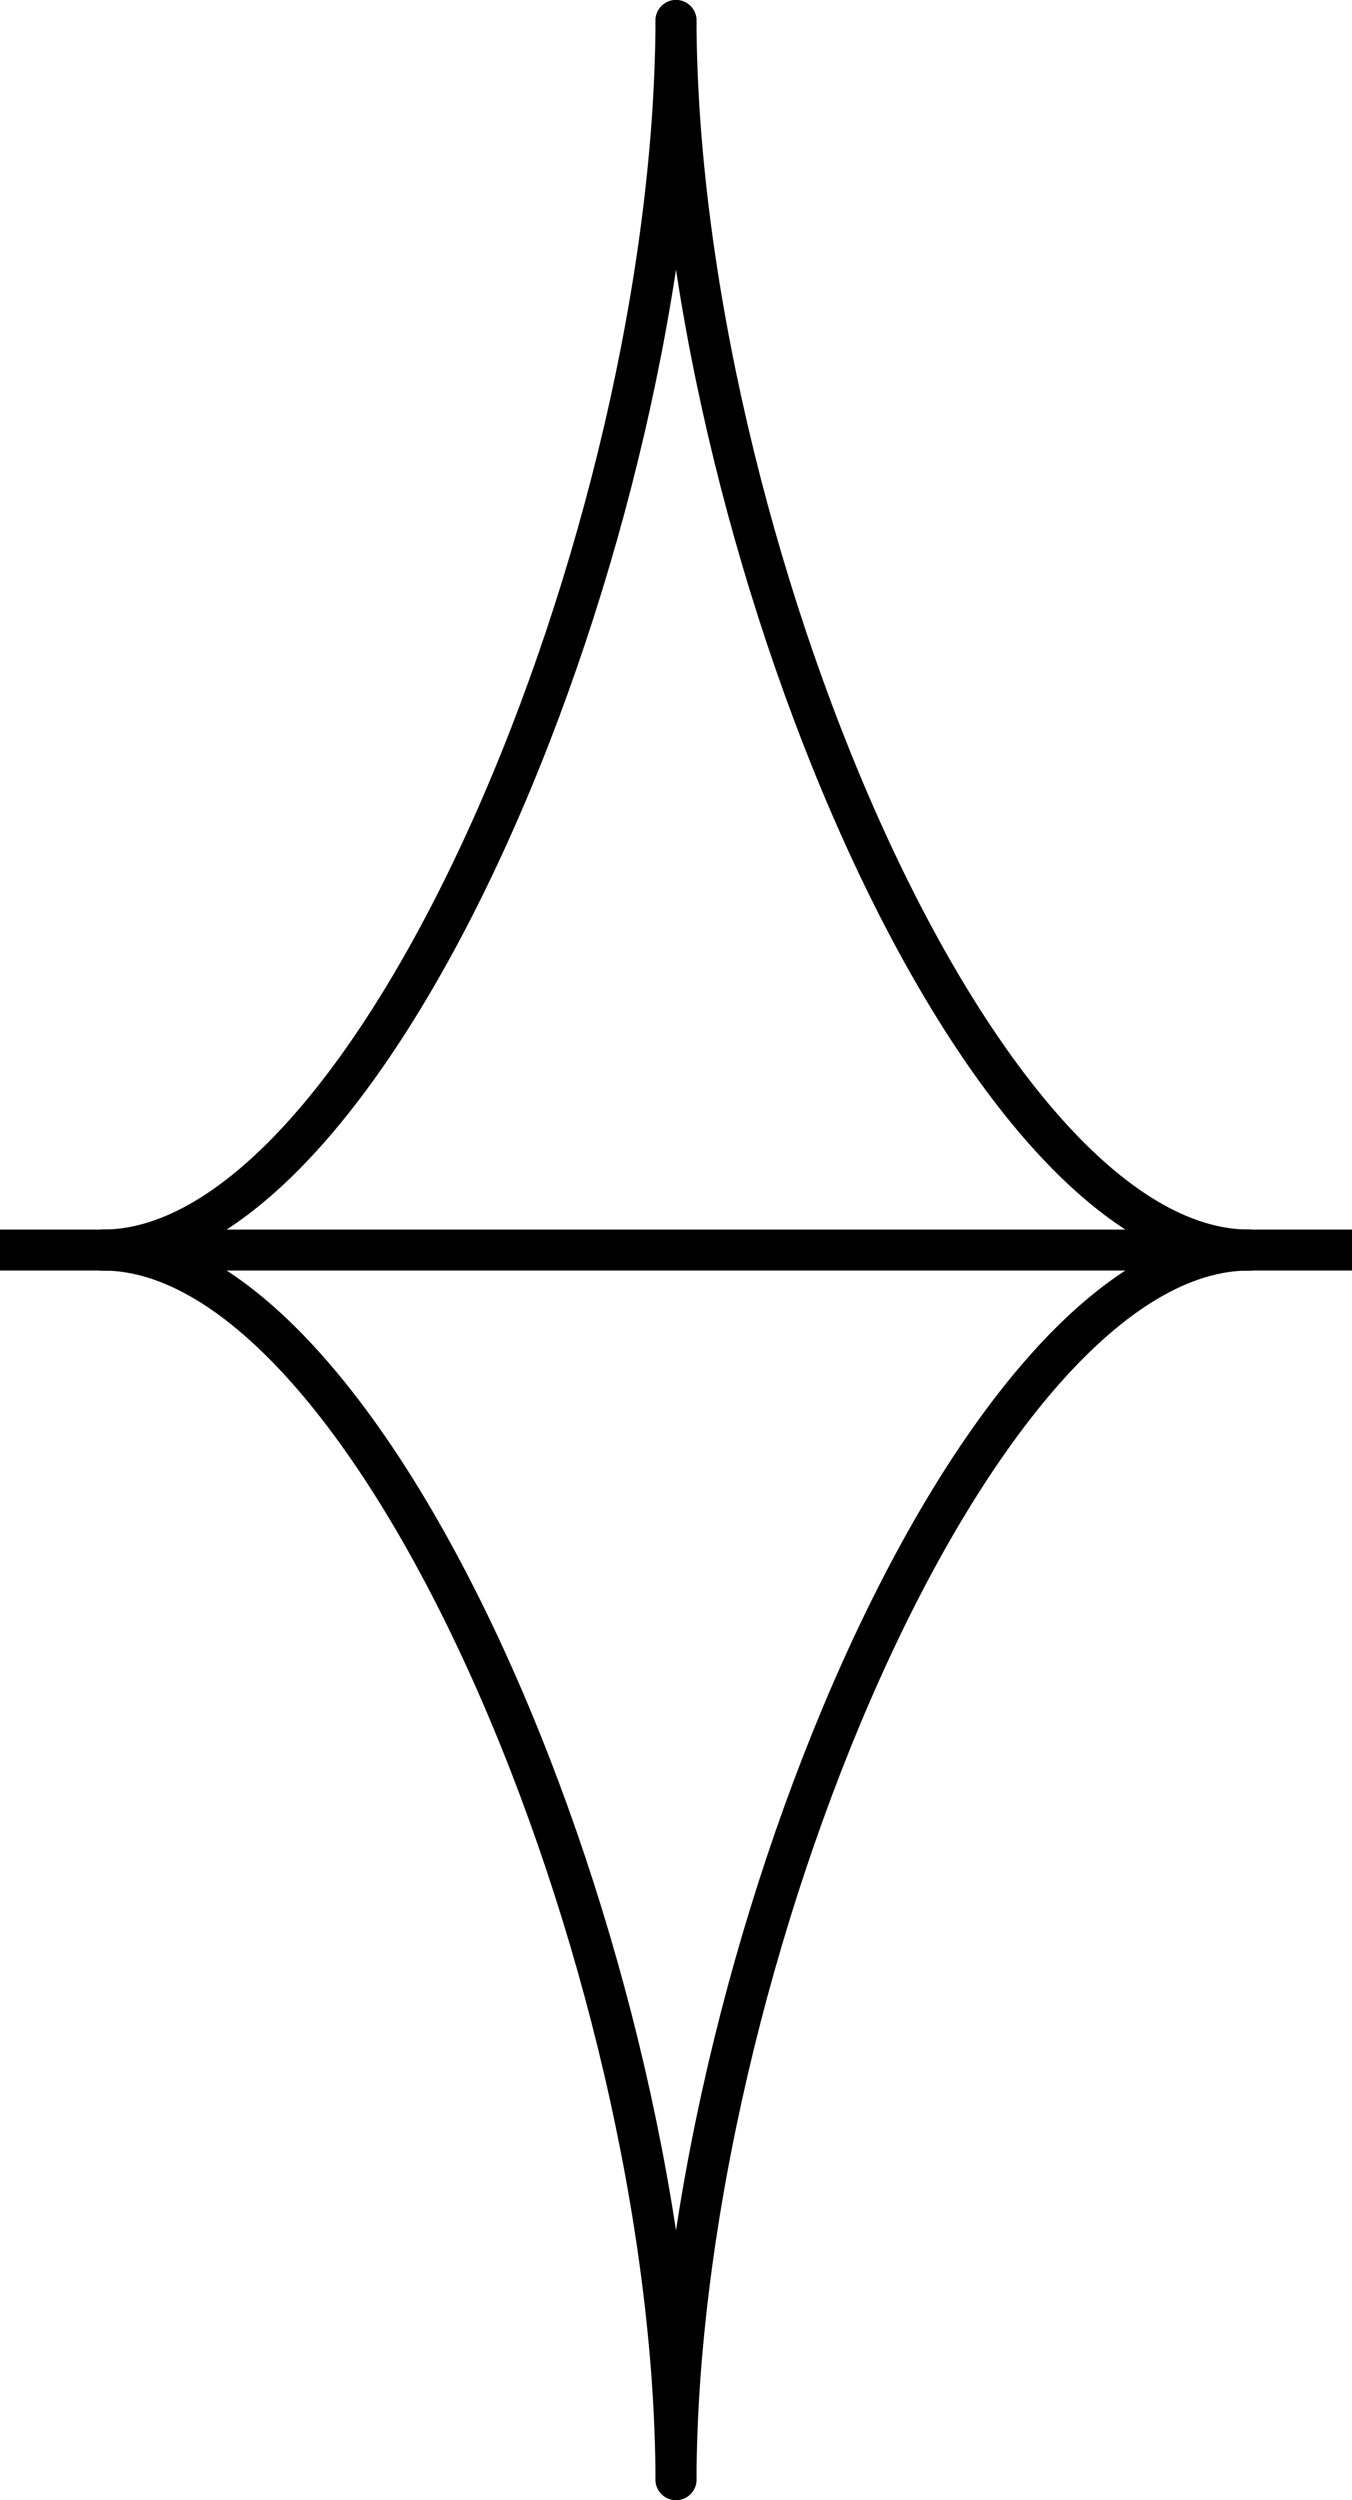 <?xml version="1.0" encoding="UTF-8" standalone="no"?>
<svg
   xmlns:dc="http://purl.org/dc/elements/1.1/"
   xmlns:cc="http://creativecommons.org/ns#"
   xmlns:rdf="http://www.w3.org/1999/02/22-rdf-syntax-ns#"
   xmlns:svg="http://www.w3.org/2000/svg"
   xmlns="http://www.w3.org/2000/svg"
   version="1.1"
   id="svg2"
   viewBox="0 0 33 61"
   height="61"
   width="33">
  <defs
     id="defs4" />
  <g
     id="layer10">
    <path
       style="fill:none;fill-rule:evenodd;stroke:#000000;stroke-width:1px;stroke-linecap:butt;stroke-linejoin:miter;stroke-opacity:1"
       d="m 0,30.5 33,0"
       id="path4136" />
    <path
       style="fill:none;fill-rule:evenodd;stroke:#000000;stroke-width:1px;stroke-linecap:round;stroke-linejoin:miter;stroke-opacity:1"
       d="m 16.5,0.5 c -0.042,12.604 -7.333,30.021 -14,30"
       id="path4194" />
    <path
       id="path4307"
       d="m 16.5,60.5 c -0.042,-12.604 -7.333,-30.021 -14,-30"
       style="fill:none;fill-rule:evenodd;stroke:#000000;stroke-width:1px;stroke-linecap:round;stroke-linejoin:miter;stroke-opacity:1" />
    <path
       id="path4950"
       d="m 16.5,0.5 c 0.042,12.604 7.333,30.021 14,30"
       style="fill:none;fill-rule:evenodd;stroke:#000000;stroke-width:1px;stroke-linecap:round;stroke-linejoin:miter;stroke-opacity:1" />
    <path
       style="fill:none;fill-rule:evenodd;stroke:#000000;stroke-width:1px;stroke-linecap:round;stroke-linejoin:miter;stroke-opacity:1"
       d="m 16.5,60.5 c 0.042,-12.604 7.333,-30.021 14,-30"
       id="path4952" />
  </g>
</svg>
